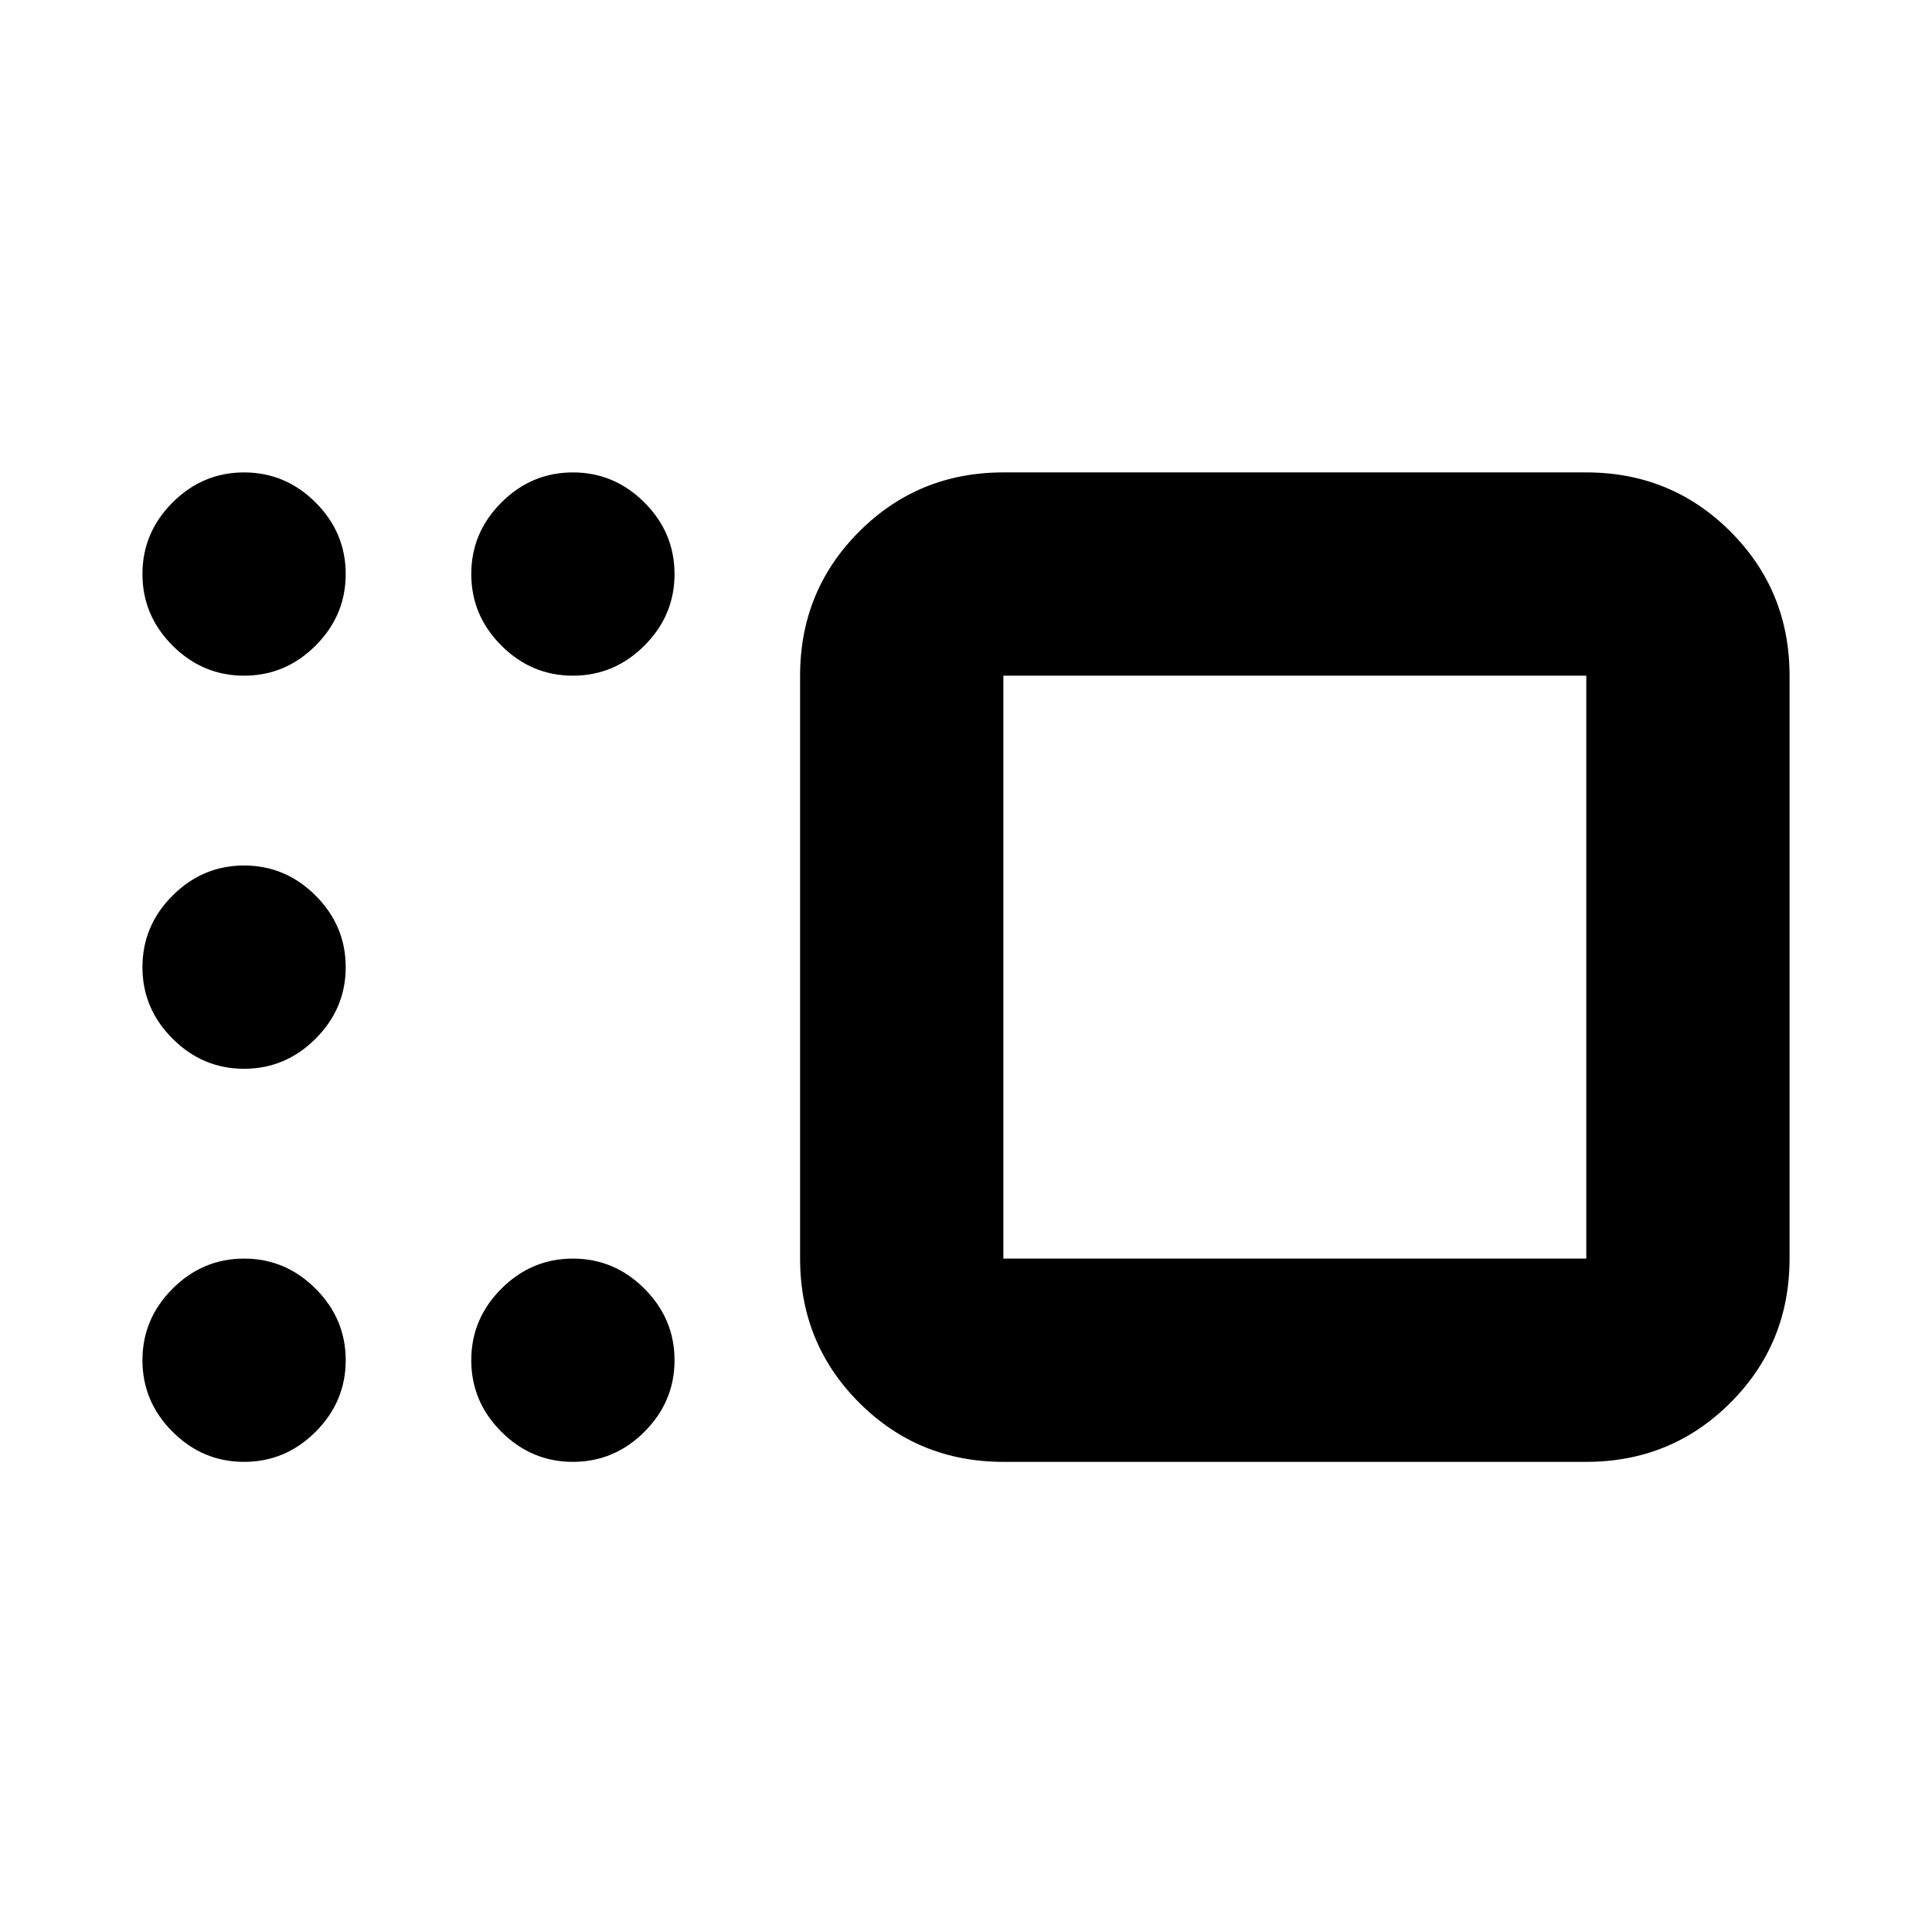 <svg xmlns="http://www.w3.org/2000/svg" height="24" viewBox="0 -960 960 960" width="24"><path d="M498.57-233.61q-42.25 0-71.63-29.38-29.38-29.38-29.38-71.62v-289.65q0-42.24 29.38-71.62 29.38-29.38 71.63-29.38h289.65q42.24 0 71.62 29.38 29.38 29.38 29.38 71.62v289.65q0 42.24-29.38 71.62-29.38 29.38-71.62 29.38H498.57Zm0-390.65v289.65h289.65v-289.65H498.57Zm-213.9 0q-20.58 0-35.54-14.96-14.96-14.95-14.96-35.54t14.96-35.54q14.96-14.96 35.54-14.96 20.59 0 35.55 14.96 14.95 14.95 14.95 35.54t-14.95 35.54q-14.96 14.96-35.55 14.96Zm-163.39 0q-20.58 0-35.54-14.96-14.96-14.95-14.96-35.54t14.96-35.54q14.96-14.96 35.54-14.96 20.59 0 35.55 14.96 14.95 14.95 14.95 35.54t-14.95 35.54q-14.96 14.96-35.55 14.96Zm0 195.33q-20.58 0-35.54-14.96t-14.96-35.54q0-20.59 14.96-35.55 14.96-14.96 35.54-14.96 20.59 0 35.55 14.96 14.95 14.96 14.95 35.55 0 20.58-14.95 35.54-14.96 14.96-35.55 14.96Zm0 195.32q-20.58 0-35.54-14.95-14.96-14.96-14.96-35.55 0-20.59 14.96-35.54 14.96-14.96 35.54-14.96 20.59 0 35.55 14.96 14.95 14.95 14.95 35.54t-14.95 35.55q-14.96 14.95-35.55 14.95Zm163.39 0q-20.58 0-35.54-14.95-14.96-14.96-14.96-35.55 0-20.59 14.96-35.54 14.96-14.96 35.54-14.96 20.59 0 35.55 14.96 14.95 14.95 14.95 35.54t-14.95 35.55q-14.96 14.95-35.55 14.95Zm358.72-245.82Z"/></svg>